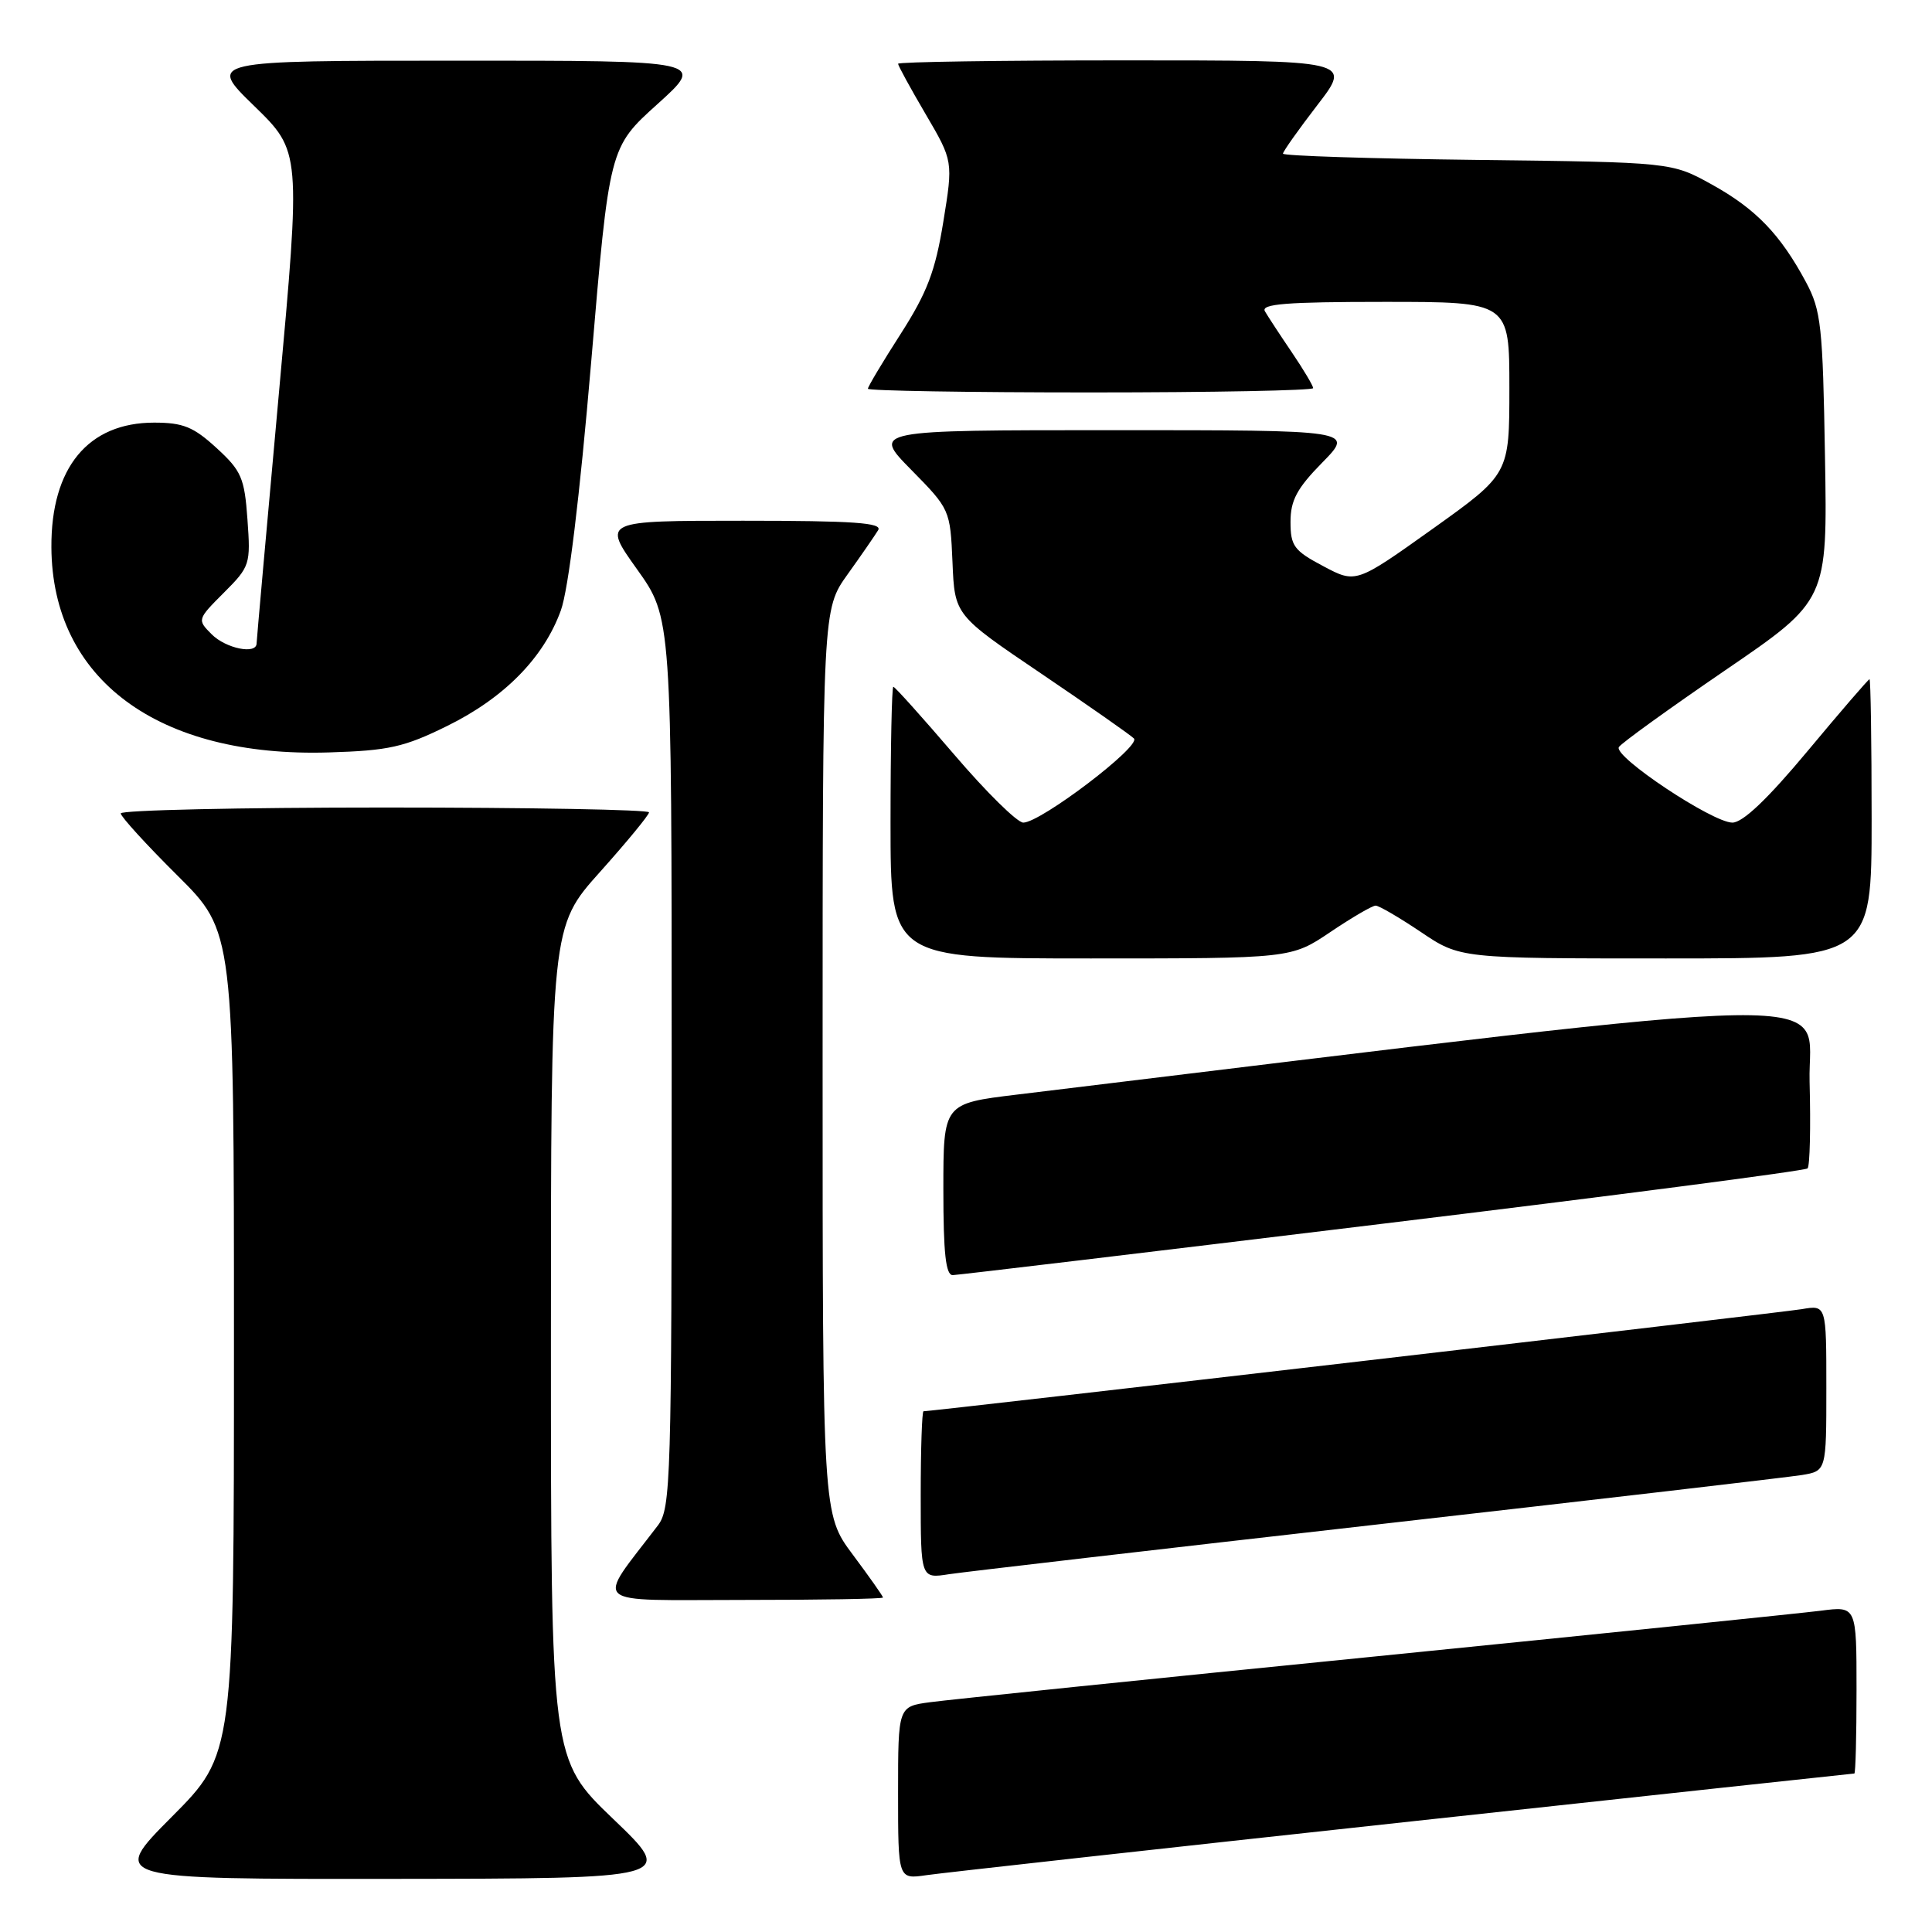 <?xml version="1.0" encoding="UTF-8" standalone="no"?>
<!DOCTYPE svg PUBLIC "-//W3C//DTD SVG 1.1//EN" "http://www.w3.org/Graphics/SVG/1.1/DTD/svg11.dtd" >
<svg xmlns="http://www.w3.org/2000/svg" xmlns:xlink="http://www.w3.org/1999/xlink" version="1.1" viewBox="0 0 256 256">
 <g >
 <path fill="currentColor"
d=" M 81.25 241.02 C 73.00 233.11 73.00 233.11 73.00 177.96 C 73.00 122.80 73.00 122.80 79.50 115.54 C 83.08 111.54 86.00 107.99 86.00 107.64 C 86.00 107.29 70.25 107.00 51.00 107.00 C 31.75 107.00 16.00 107.35 16.00 107.78 C 16.00 108.20 19.37 111.90 23.50 116.00 C 31.00 123.45 31.00 123.45 31.00 177.95 C 31.00 232.46 31.00 232.46 22.77 240.73 C 14.54 249.00 14.54 249.00 52.02 248.96 C 89.50 248.92 89.50 248.92 81.25 241.02 Z  M 185.96 241.46 C 218.66 237.91 245.54 235.00 245.71 235.00 C 245.87 235.00 246.00 230.01 246.00 223.91 C 246.00 212.81 246.00 212.81 241.25 213.43 C 238.64 213.76 211.98 216.50 182.00 219.51 C 152.02 222.51 125.59 225.23 123.25 225.55 C 119.00 226.12 119.00 226.12 119.00 237.57 C 119.00 249.02 119.00 249.02 122.75 248.47 C 124.81 248.17 153.26 245.01 185.96 241.46 Z  M 117.00 211.68 C 117.00 211.50 115.20 208.95 113.00 206.00 C 109.00 200.64 109.00 200.64 109.00 140.69 C 109.00 80.74 109.00 80.74 112.30 76.12 C 114.12 73.58 115.94 70.94 116.36 70.25 C 116.96 69.27 113.13 69.00 98.47 69.00 C 79.82 69.00 79.82 69.00 84.41 75.43 C 89.00 81.86 89.00 81.86 89.00 140.79 C 89.00 196.20 88.89 199.87 87.18 202.12 C 78.89 213.00 77.76 212.00 98.38 212.00 C 108.62 212.00 117.00 211.86 117.00 211.68 Z  M 182.50 202.00 C 211.65 198.69 236.96 195.74 238.75 195.45 C 242.00 194.91 242.00 194.91 242.00 183.91 C 242.00 172.91 242.00 172.91 238.75 173.47 C 236.11 173.92 123.62 187.00 122.37 187.00 C 122.17 187.00 122.00 191.99 122.00 198.09 C 122.00 209.18 122.00 209.18 125.75 208.59 C 127.81 208.28 153.35 205.31 182.50 202.00 Z  M 183.22 162.15 C 213.87 158.43 239.20 155.13 239.51 154.82 C 239.82 154.52 239.94 149.35 239.78 143.33 C 239.47 131.38 248.75 131.23 134.75 145.04 C 125.00 146.22 125.00 146.22 125.00 157.61 C 125.00 166.08 125.32 168.99 126.25 168.96 C 126.94 168.94 152.58 165.88 183.22 162.15 Z  M 176.28 123.50 C 179.13 121.58 181.83 120.00 182.28 120.00 C 182.72 120.00 185.42 121.58 188.28 123.50 C 193.47 127.00 193.47 127.00 220.74 127.00 C 248.00 127.00 248.00 127.00 248.00 108.50 C 248.00 98.33 247.87 90.00 247.72 90.00 C 247.57 90.00 243.88 94.28 239.53 99.50 C 234.21 105.88 230.93 109.00 229.55 109.00 C 226.92 109.00 213.74 100.23 214.51 98.99 C 214.82 98.48 221.17 93.90 228.61 88.81 C 242.15 79.56 242.15 79.56 241.82 60.53 C 241.53 43.18 241.31 41.14 239.30 37.38 C 235.91 31.06 232.66 27.68 226.83 24.45 C 221.50 21.50 221.50 21.50 195.75 21.19 C 181.59 21.02 170.00 20.65 170.00 20.36 C 170.00 20.08 172.05 17.18 174.56 13.92 C 179.12 8.00 179.12 8.00 149.06 8.00 C 132.53 8.00 119.00 8.20 119.00 8.45 C 119.00 8.69 120.64 11.70 122.65 15.12 C 126.30 21.35 126.30 21.35 124.99 29.41 C 123.93 35.94 122.86 38.75 119.34 44.25 C 116.95 47.97 115.00 51.24 115.00 51.51 C 115.00 51.78 128.28 52.00 144.50 52.00 C 160.72 52.00 174.00 51.74 174.00 51.43 C 174.00 51.12 172.73 48.98 171.17 46.68 C 169.61 44.38 168.01 41.94 167.61 41.25 C 167.04 40.27 170.47 40.00 183.44 40.00 C 200.00 40.00 200.00 40.00 200.00 51.41 C 200.00 62.81 200.00 62.81 189.84 70.07 C 179.67 77.32 179.67 77.32 175.34 75.02 C 171.46 72.97 171.00 72.34 171.00 69.15 C 171.00 66.30 171.85 64.71 175.21 61.29 C 179.42 57.00 179.42 57.00 147.49 57.00 C 115.57 57.00 115.57 57.00 120.74 62.25 C 125.87 67.46 125.91 67.55 126.21 74.50 C 126.50 81.50 126.50 81.50 137.93 89.23 C 144.22 93.49 149.77 97.37 150.25 97.85 C 151.25 98.85 137.89 109.00 135.59 109.00 C 134.79 109.00 130.68 104.95 126.45 100.00 C 122.21 95.05 118.58 91.00 118.37 91.00 C 118.17 91.00 118.00 99.10 118.00 109.00 C 118.00 127.00 118.00 127.00 144.54 127.00 C 171.08 127.00 171.08 127.00 176.28 123.50 Z  M 59.24 96.20 C 66.81 92.48 72.04 87.16 74.31 80.90 C 75.32 78.14 76.81 65.89 78.33 48.02 C 80.74 19.54 80.74 19.54 87.12 13.79 C 93.50 8.03 93.50 8.03 60.50 8.04 C 27.50 8.04 27.50 8.04 33.69 14.05 C 39.87 20.07 39.87 20.07 36.94 52.28 C 35.33 70.00 34.01 84.84 34.00 85.25 C 34.00 86.76 29.94 85.94 28.05 84.05 C 26.12 82.12 26.13 82.07 29.67 78.53 C 33.13 75.07 33.22 74.77 32.79 68.84 C 32.40 63.32 31.99 62.38 28.69 59.36 C 25.64 56.56 24.26 56.00 20.42 56.00 C 11.67 56.00 6.75 61.97 6.81 72.52 C 6.91 90.02 20.95 100.40 43.60 99.70 C 51.51 99.46 53.56 99.00 59.24 96.20 Z "/>
</g>
</svg>